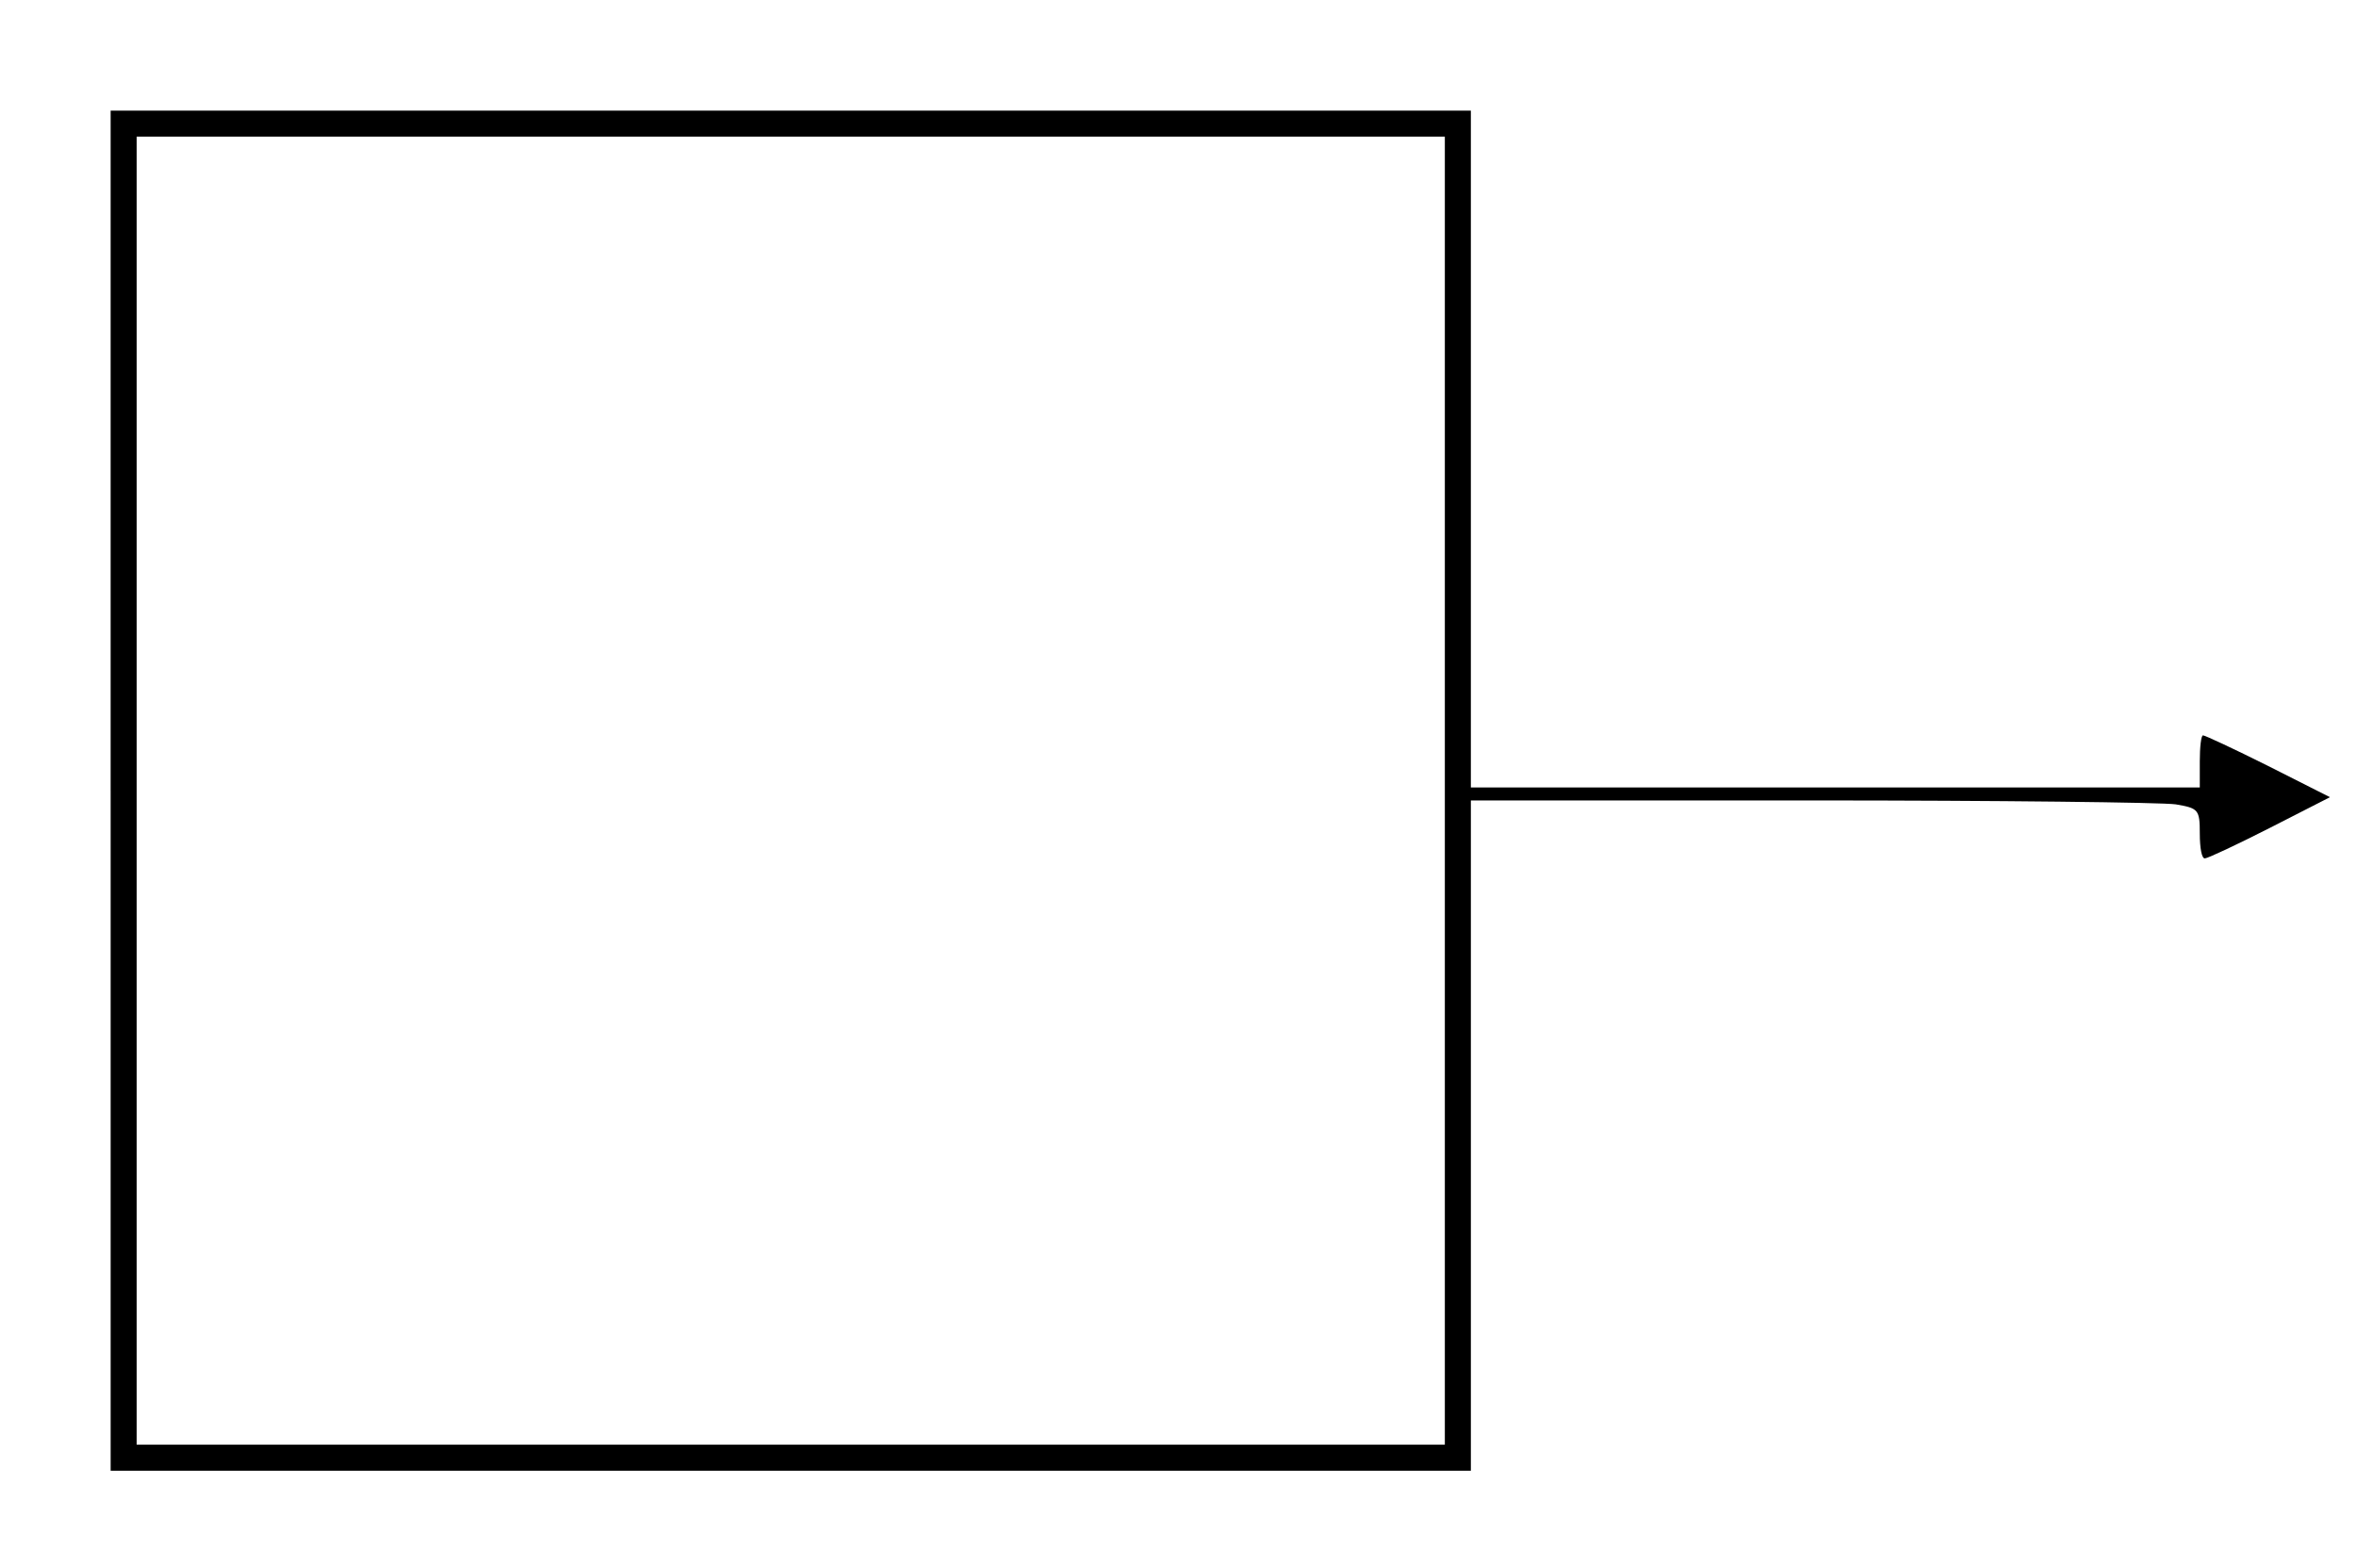 <?xml version="1.0" standalone="no"?>
<!DOCTYPE svg PUBLIC "-//W3C//DTD SVG 20010904//EN"
 "http://www.w3.org/TR/2001/REC-SVG-20010904/DTD/svg10.dtd">
<svg version="1.0" xmlns="http://www.w3.org/2000/svg"
 width="362pt" height="241pt" viewBox="0 0 362 241"
 preserveAspectRatio="xMidYMid meet">

<g transform="translate(0,241) scale(0.1,-0.1)"
fill="#000000" stroke="none">
<path d="M170 1195 l0 -1045 1045 0 1045 0 0 515 0 515 523 0 c287 0 539 -3
560 -6 35 -6 37 -8 37 -45 0 -22 3 -39 8 -38 4 0 49 21 100 47 l92 47 -95 48
c-52 26 -97 47 -100 47 -3 0 -5 -18 -5 -40 l0 -40 -560 0 -560 0 0 520 0 520
-1045 0 -1045 0 0 -1045z m2050 0 l0 -1005 -1005 0 -1005 0 0 1005 0 1005
1005 0 1005 0 0 -1005z"/>
</g>
</svg>
